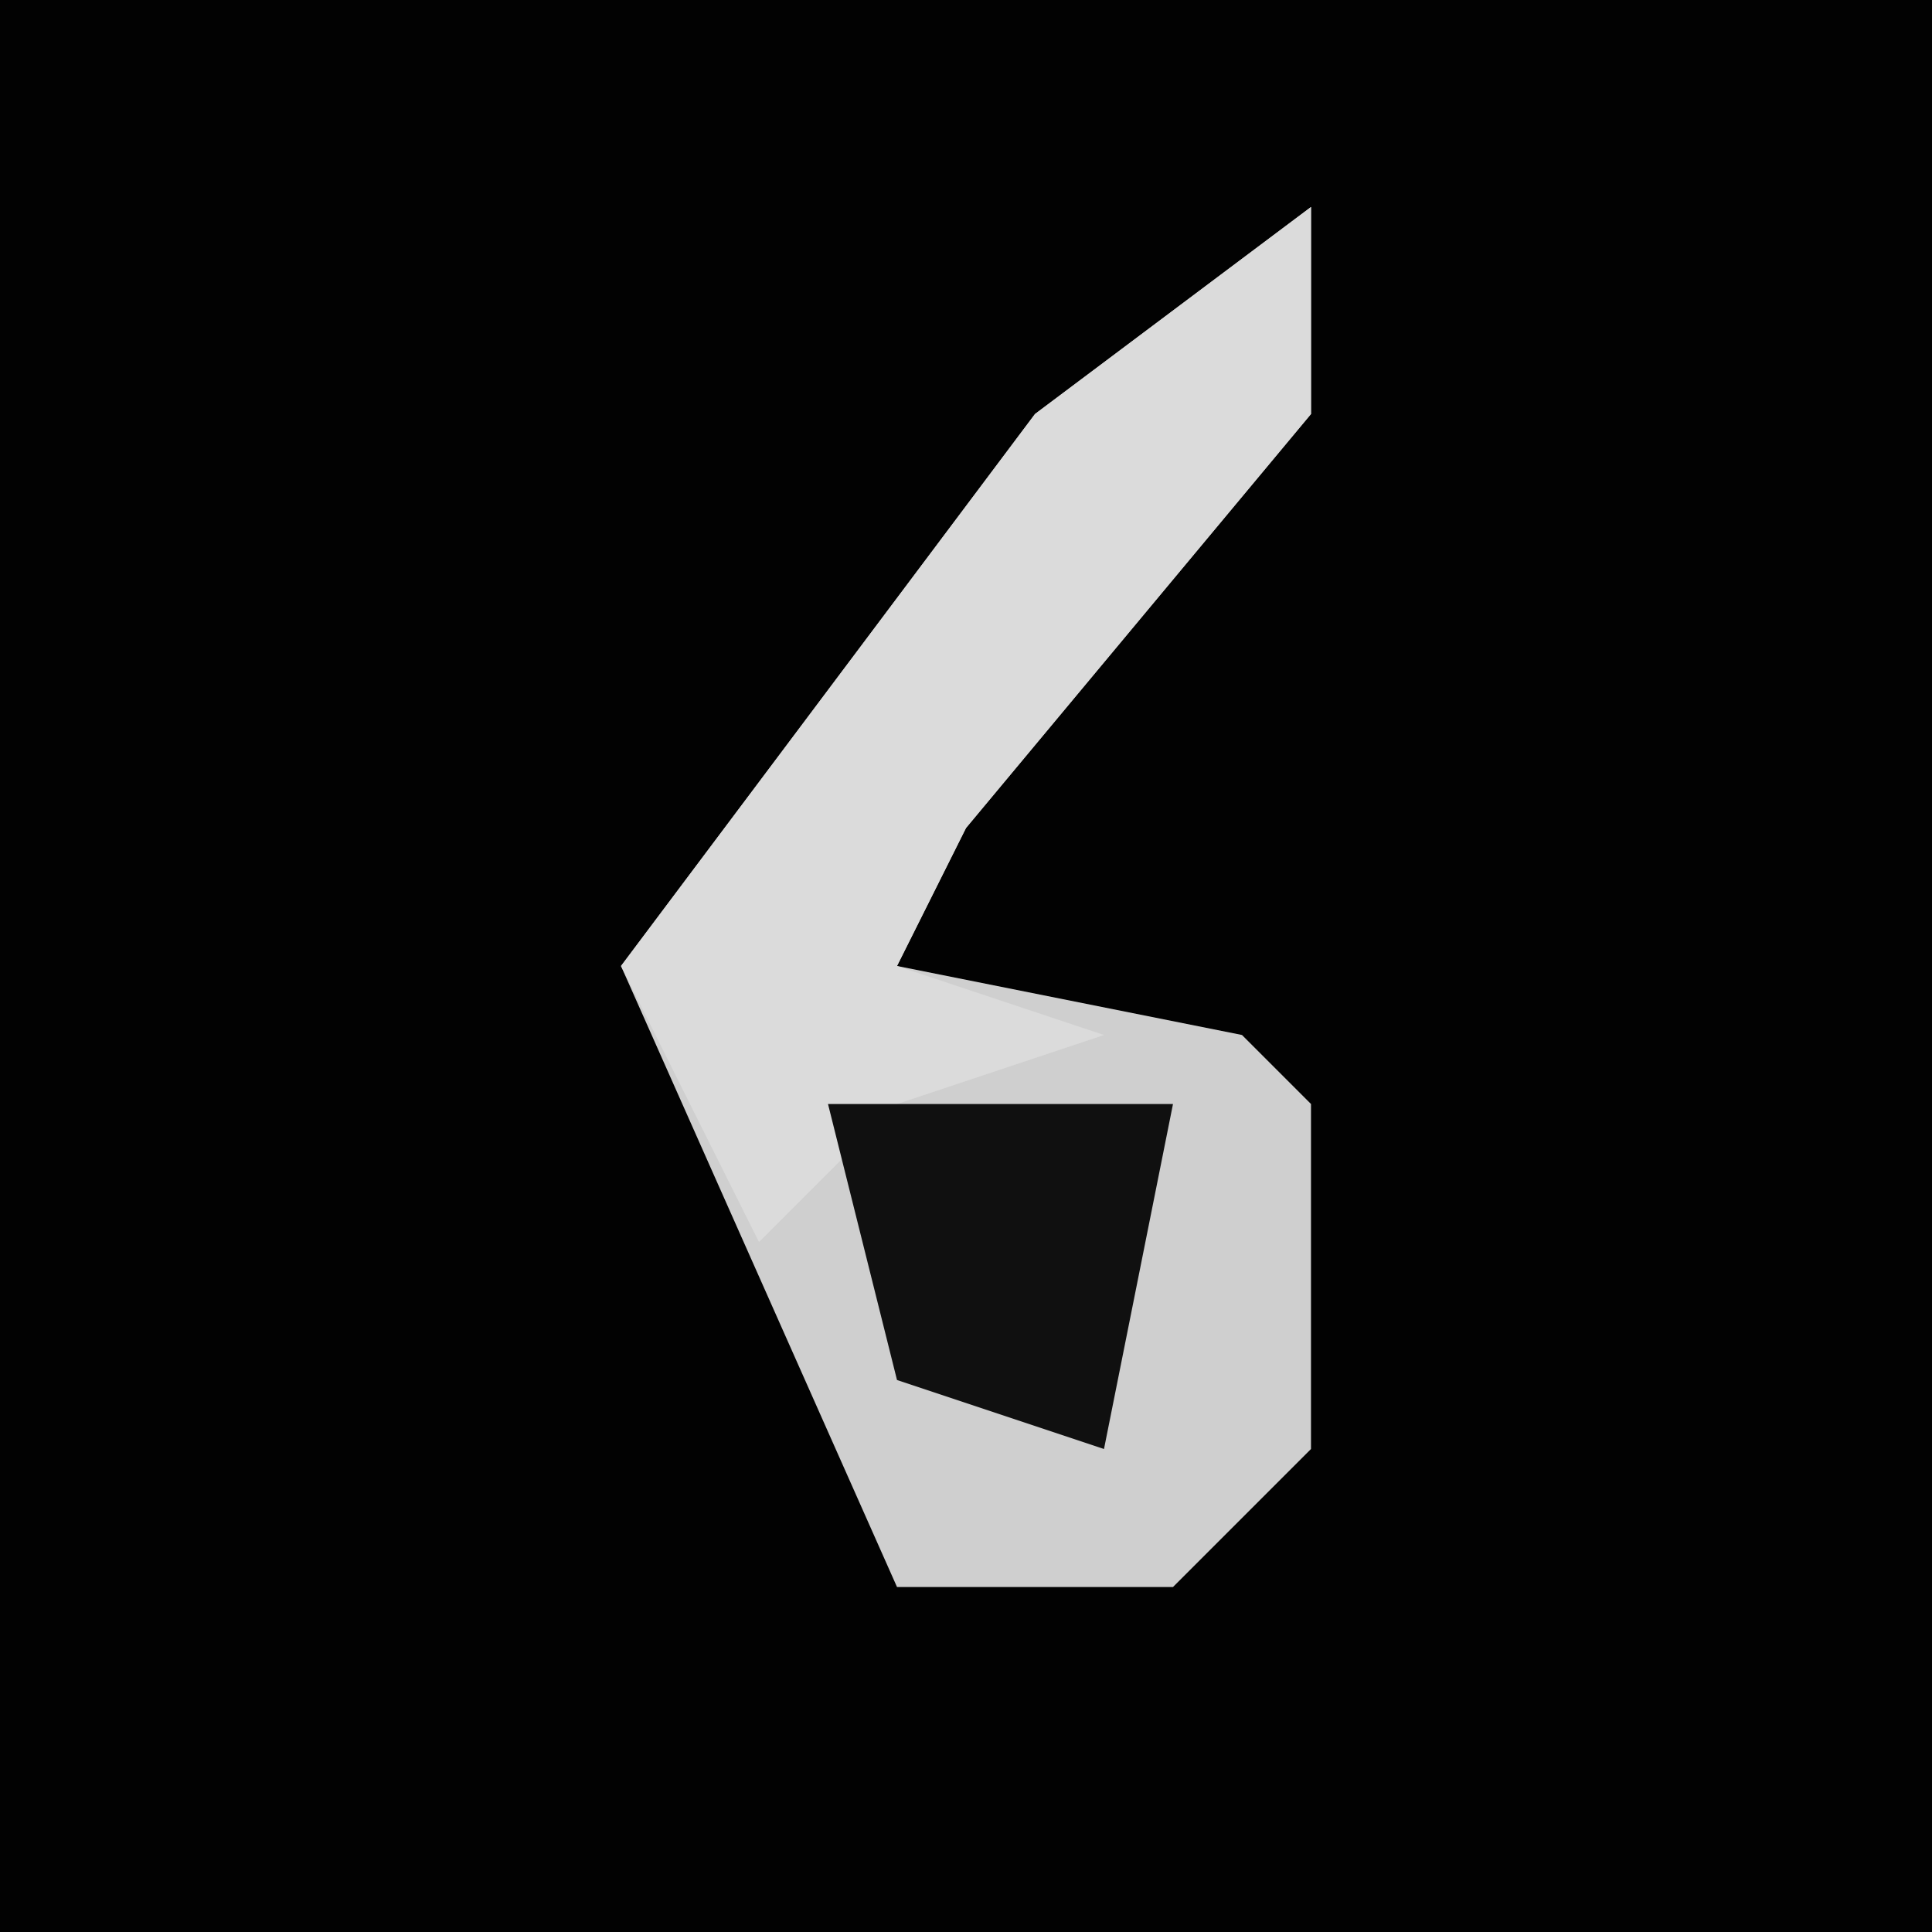 <?xml version="1.0" encoding="UTF-8"?>
<svg version="1.1" xmlns="http://www.w3.org/2000/svg" width="28" height="28">
<path d="M0,0 L28,0 L28,28 L0,28 Z " fill="#020202" transform="translate(0,0)"/>
<path d="M0,0 L0,3 L-5,9 L-6,11 L-1,12 L0,13 L0,18 L-2,20 L-6,20 L-10,11 L-4,3 Z " fill="#CFCFCF" transform="translate(19,3)"/>
<path d="M0,0 L0,3 L-5,9 L-6,11 L-3,12 L-6,13 L-8,15 L-10,11 L-4,3 Z " fill="#DBDBDB" transform="translate(19,3)"/>
<path d="M0,0 L5,0 L4,5 L1,4 Z " fill="#101010" transform="translate(12,16)"/>
</svg>
